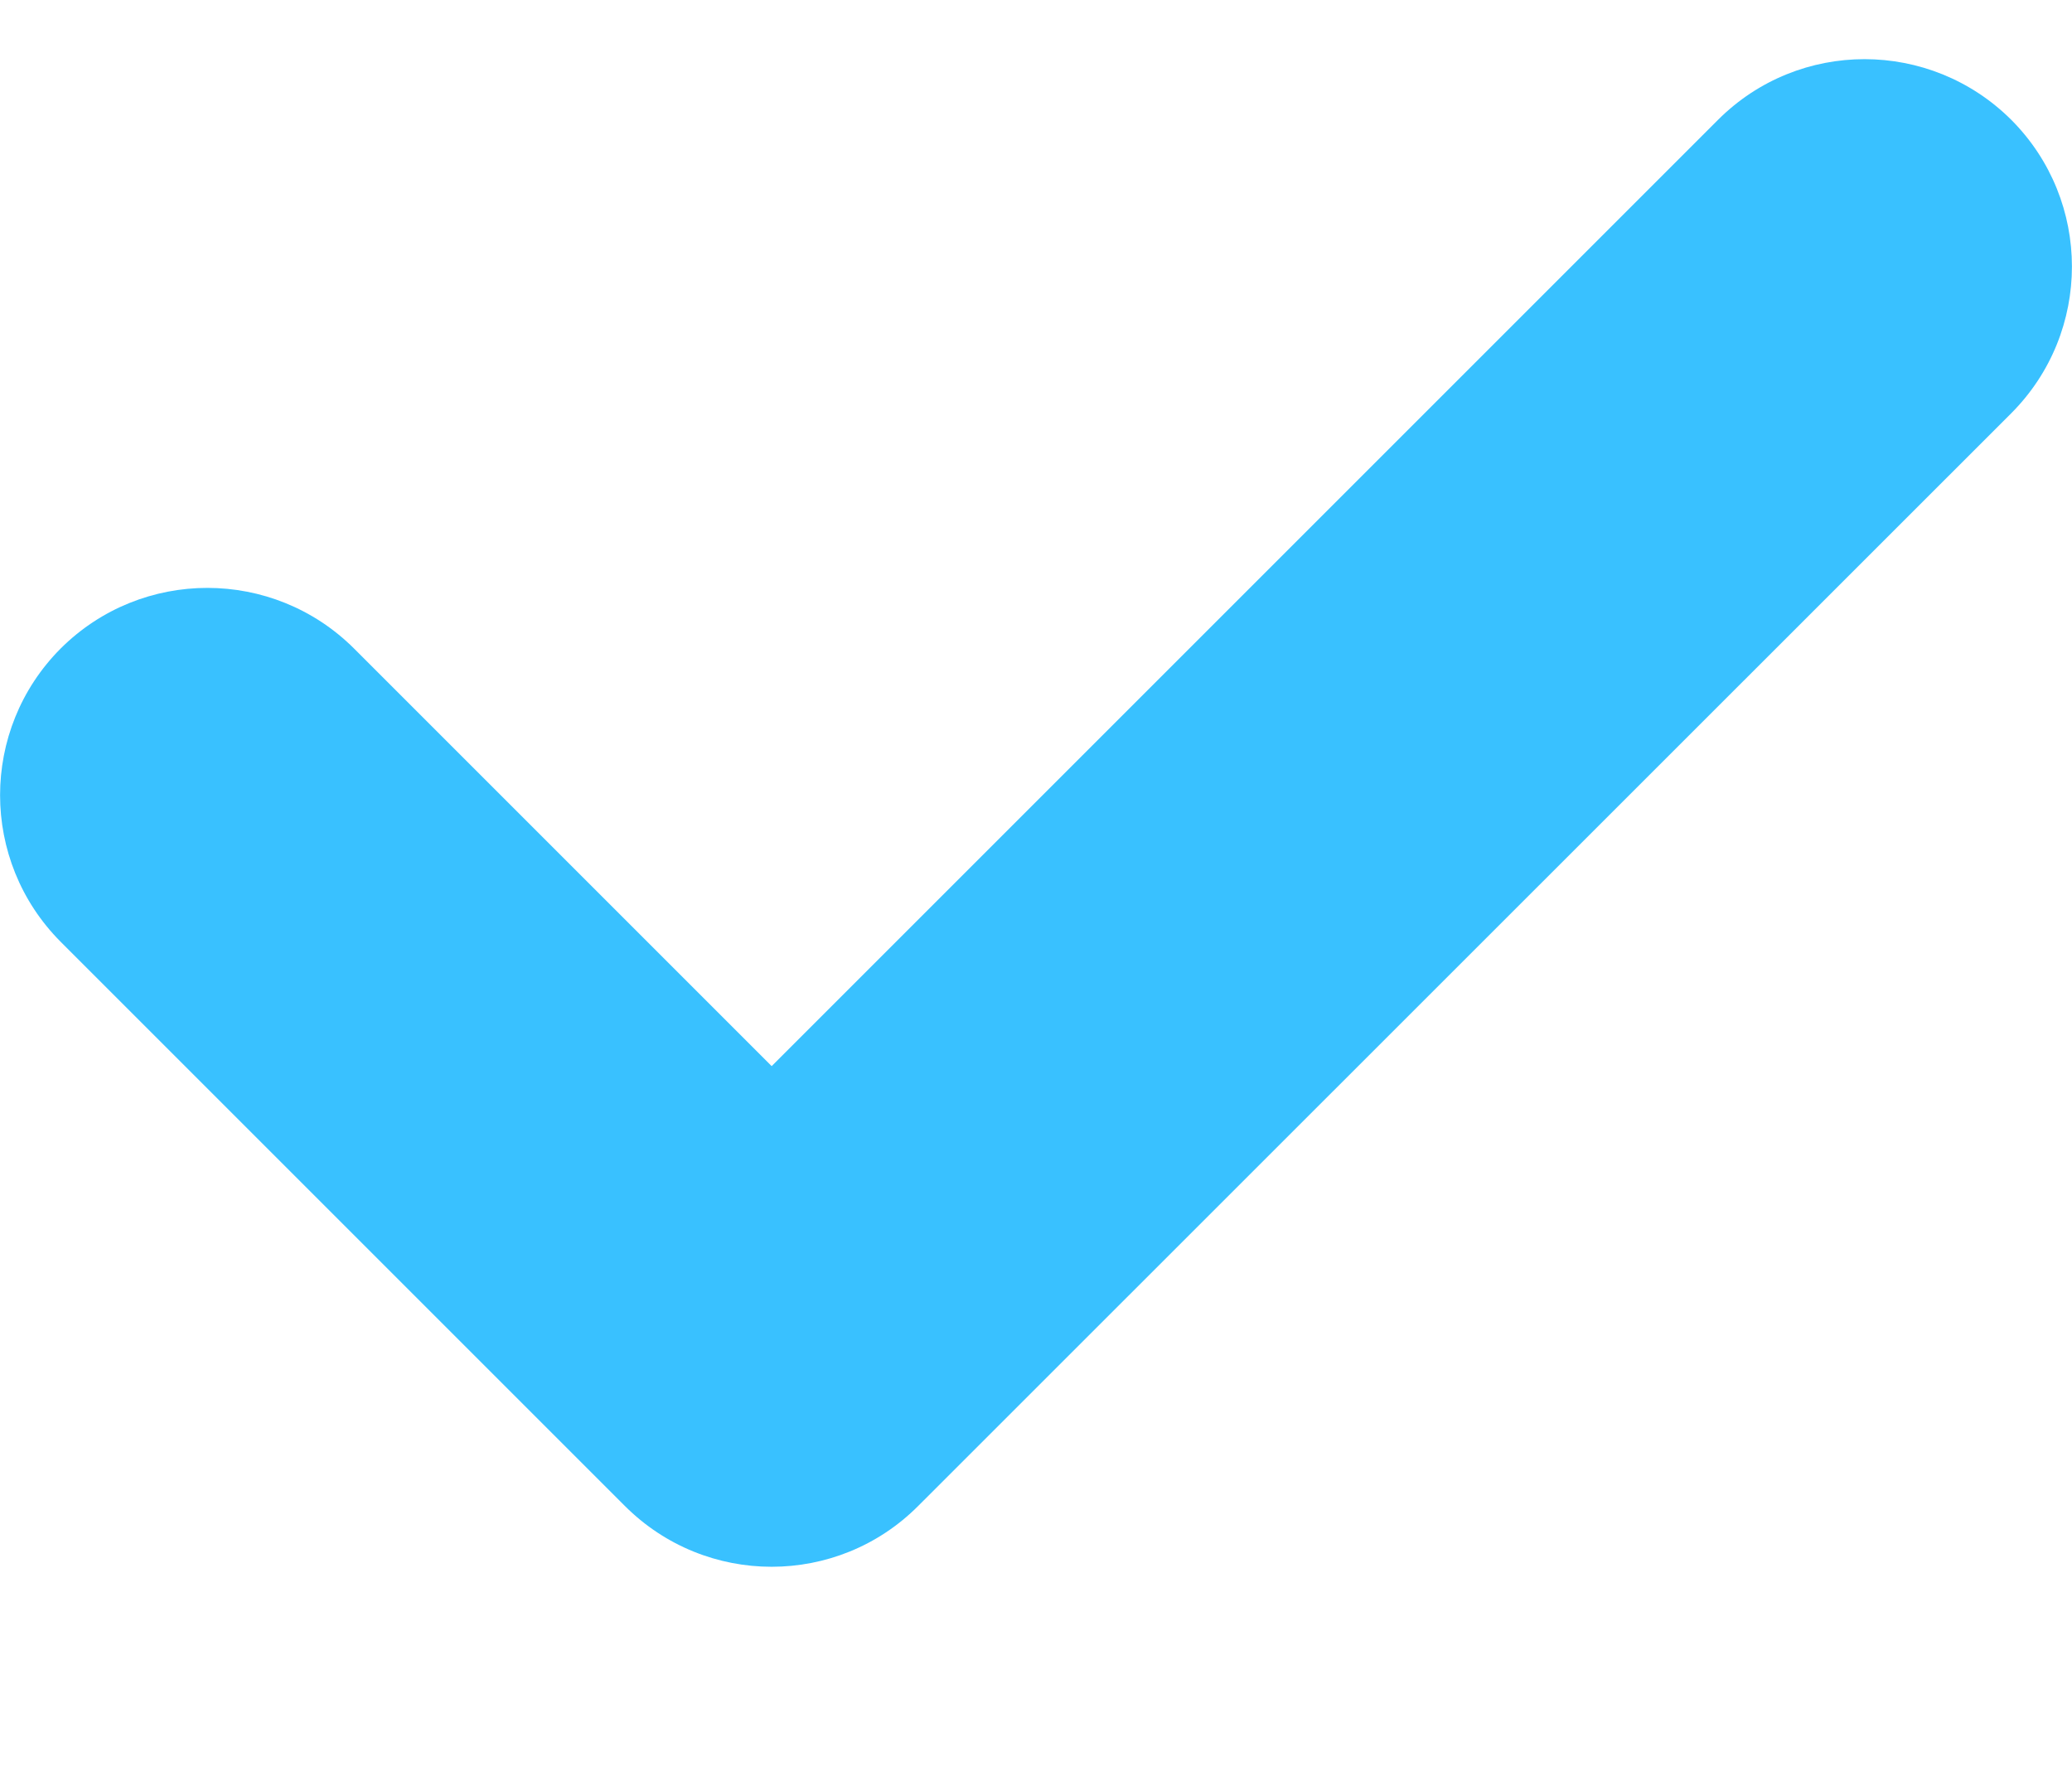 <svg width="7" height="6" viewBox="0 0 7 6" fill="none" xmlns="http://www.w3.org/2000/svg">
<path d="M6.795 1.396L3.102 5.088C2.829 5.362 2.385 5.362 2.111 5.088L0.205 3.182C-0.068 2.908 -0.068 2.465 0.205 2.191C0.479 1.918 0.922 1.918 1.196 2.191L2.607 3.602L5.804 0.405C6.078 0.131 6.521 0.132 6.795 0.405C7.068 0.679 7.068 1.122 6.795 1.396Z" fill="#39C1FF"/>
</svg>
